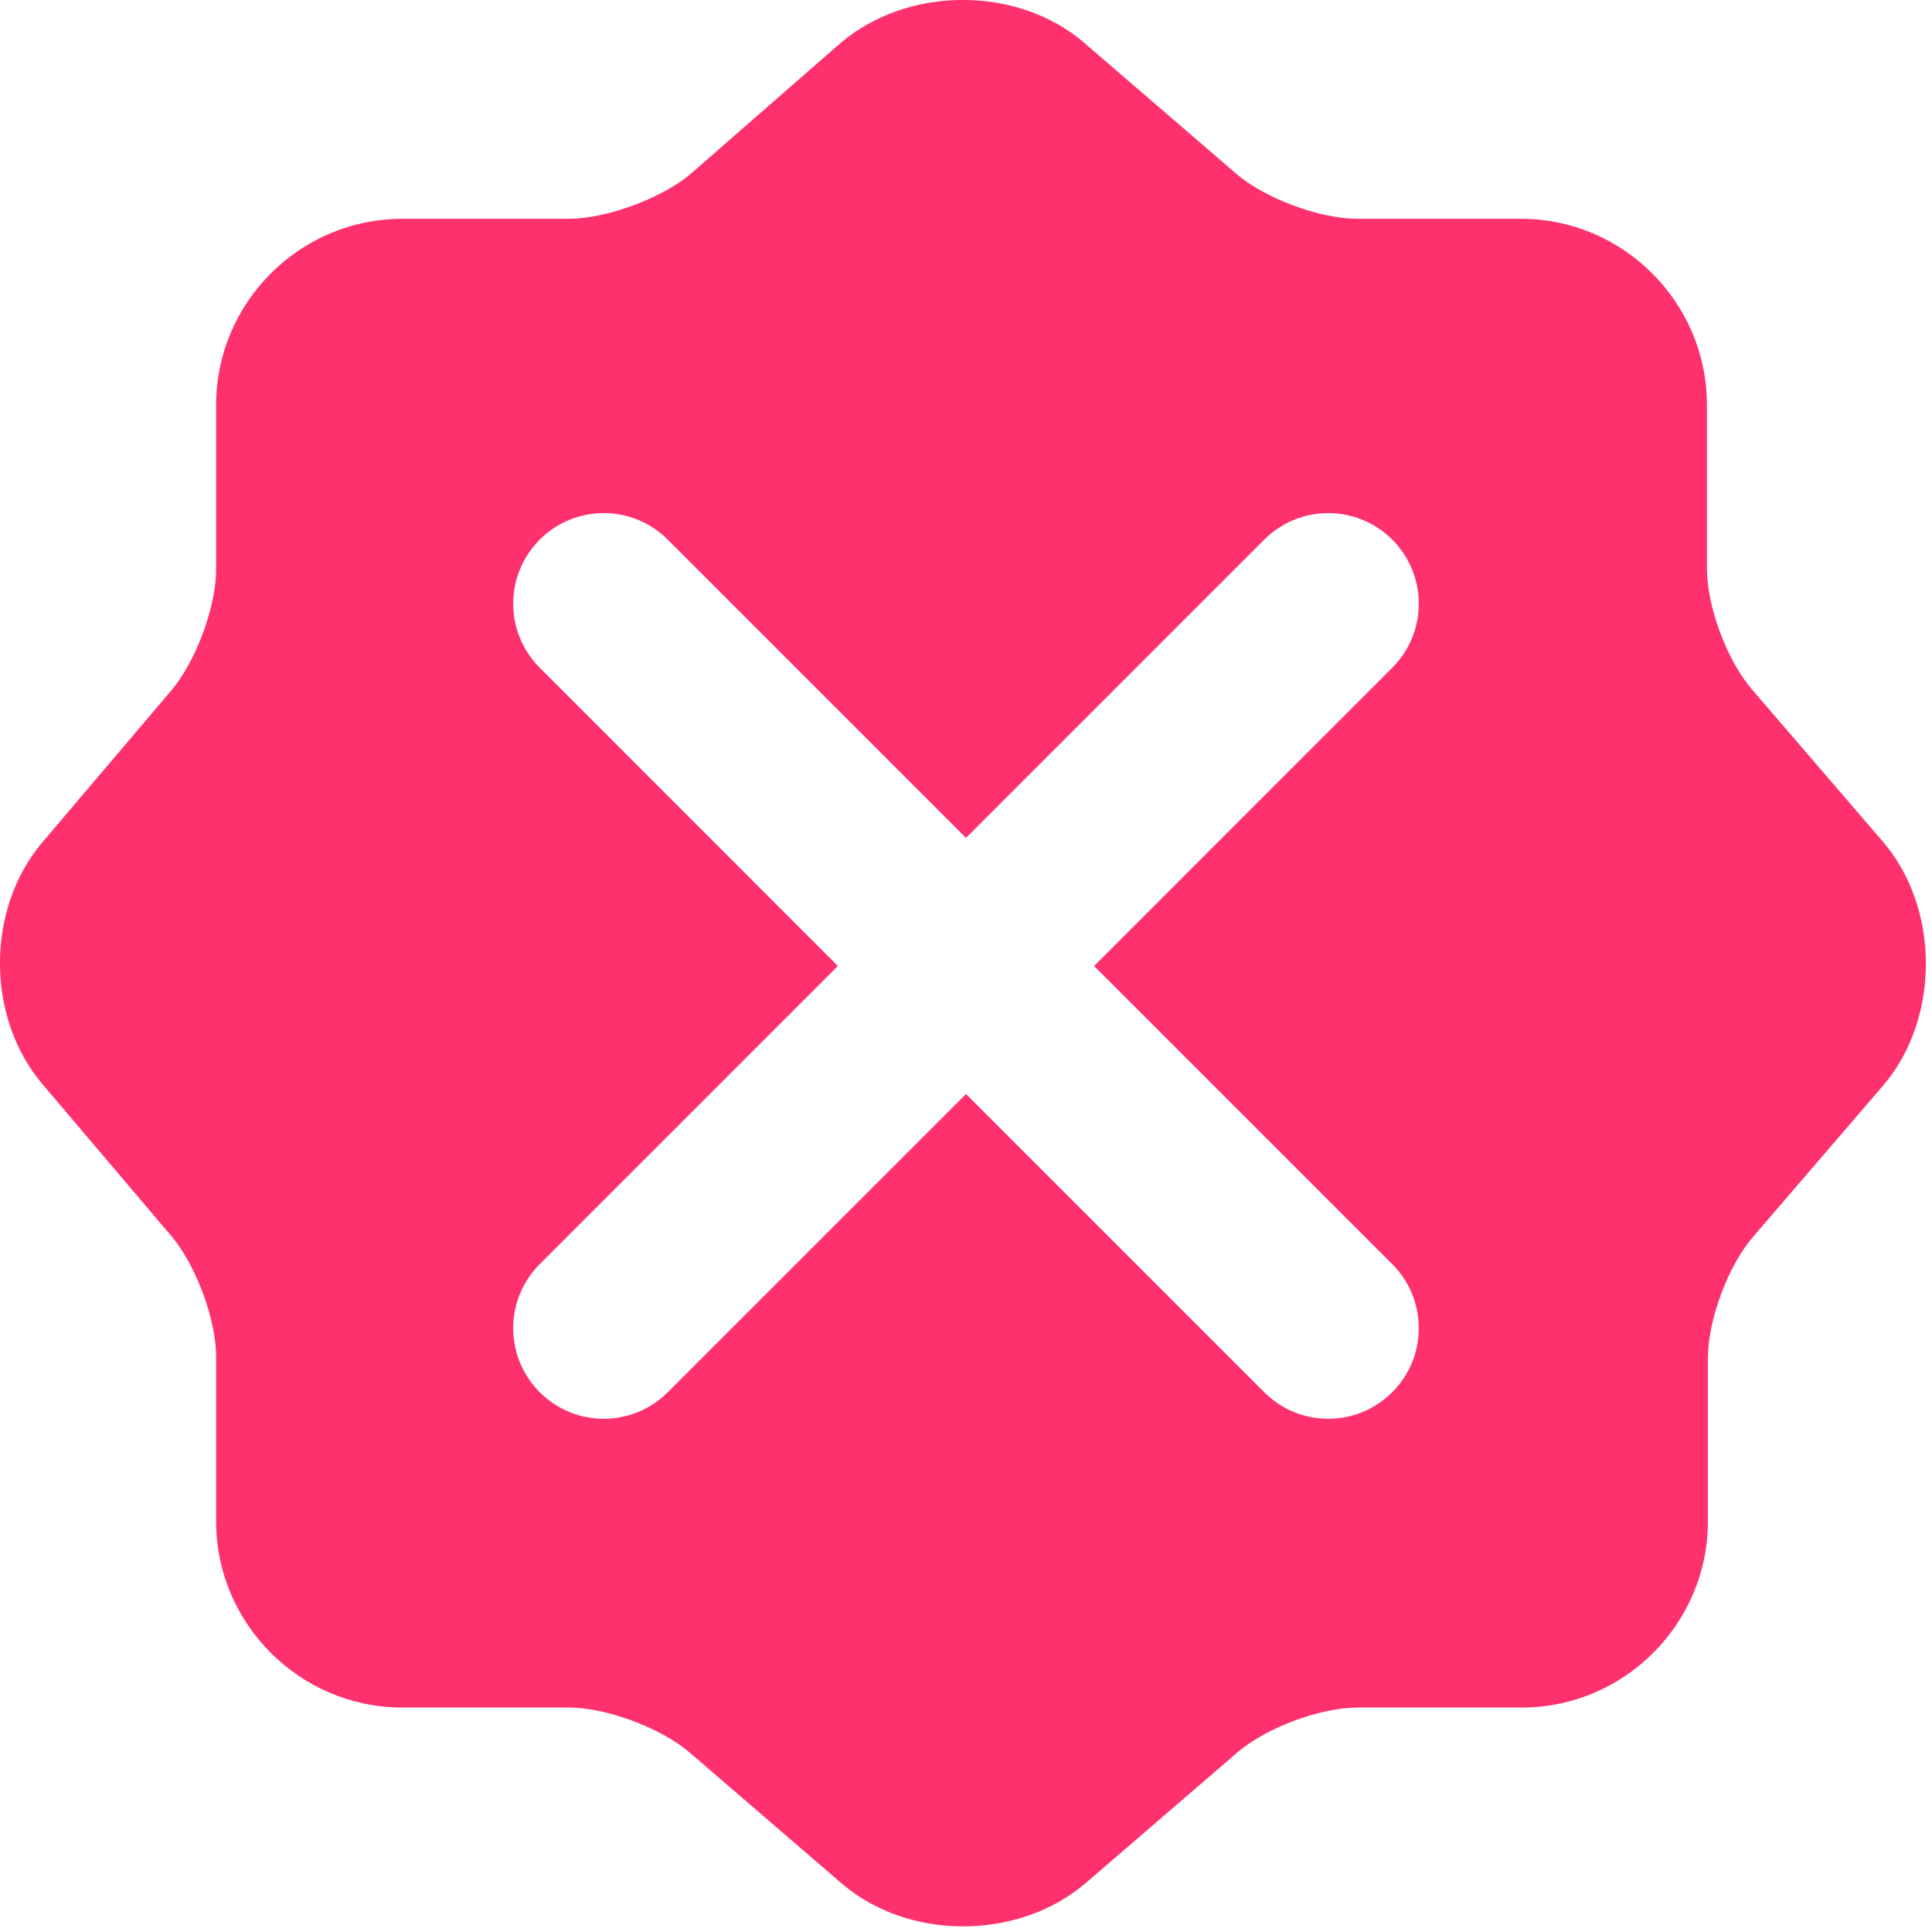 <svg
  xmlns="http://www.w3.org/2000/svg"
  width="16"
  height="16"
  viewBox="0 0 16 16"
  fill="none"
>
  <g clip-path="url(#clip0_1_1473)">
    <path
      fill-rule="evenodd"
      clip-rule="evenodd"
      d="M15.595 6.972L14.511 5.712C14.303 5.472 14.136 5.026 14.136 4.707V3.351C14.136 2.506 13.442 1.812 12.597 1.812H11.241C10.93 1.812 10.475 1.644 10.236 1.437L8.976 0.352C8.426 -0.118 7.525 -0.118 6.966 0.352L5.714 1.445C5.475 1.644 5.02 1.812 4.709 1.812H3.33C2.484 1.812 1.79 2.506 1.79 3.351V4.715C1.79 5.026 1.623 5.472 1.424 5.712L0.347 6.98C-0.116 7.53 -0.116 8.423 0.347 8.973L1.424 10.242C1.623 10.481 1.79 10.927 1.79 11.238V12.602C1.79 13.447 2.484 14.141 3.33 14.141H4.709C5.02 14.141 5.475 14.309 5.714 14.516L6.974 15.601C7.525 16.071 8.426 16.071 8.984 15.601L10.244 14.516C10.483 14.309 10.93 14.141 11.249 14.141H12.605C13.45 14.141 14.144 13.447 14.144 12.602V11.246C14.144 10.935 14.311 10.481 14.519 10.242L15.603 8.981C16.066 8.431 16.066 7.522 15.595 6.972ZM4.47 4.469C4.763 4.176 5.237 4.176 5.53 4.469L8 6.939L10.47 4.469C10.763 4.176 11.237 4.176 11.53 4.469C11.823 4.762 11.823 5.237 11.53 5.53L9.061 8L11.53 10.469C11.823 10.762 11.823 11.237 11.53 11.53C11.237 11.823 10.763 11.823 10.47 11.53L8 9.06L5.53 11.53C5.237 11.823 4.763 11.823 4.47 11.53C4.177 11.237 4.177 10.762 4.47 10.469L6.939 8L4.47 5.53C4.177 5.237 4.177 4.762 4.47 4.469Z"
      fill="#FF306E"
    />
  </g>
  <defs>
    <clipPath id="clip0_1_1473">
      <rect width="16" height="16" fill="white" />
    </clipPath>
  </defs>
</svg>